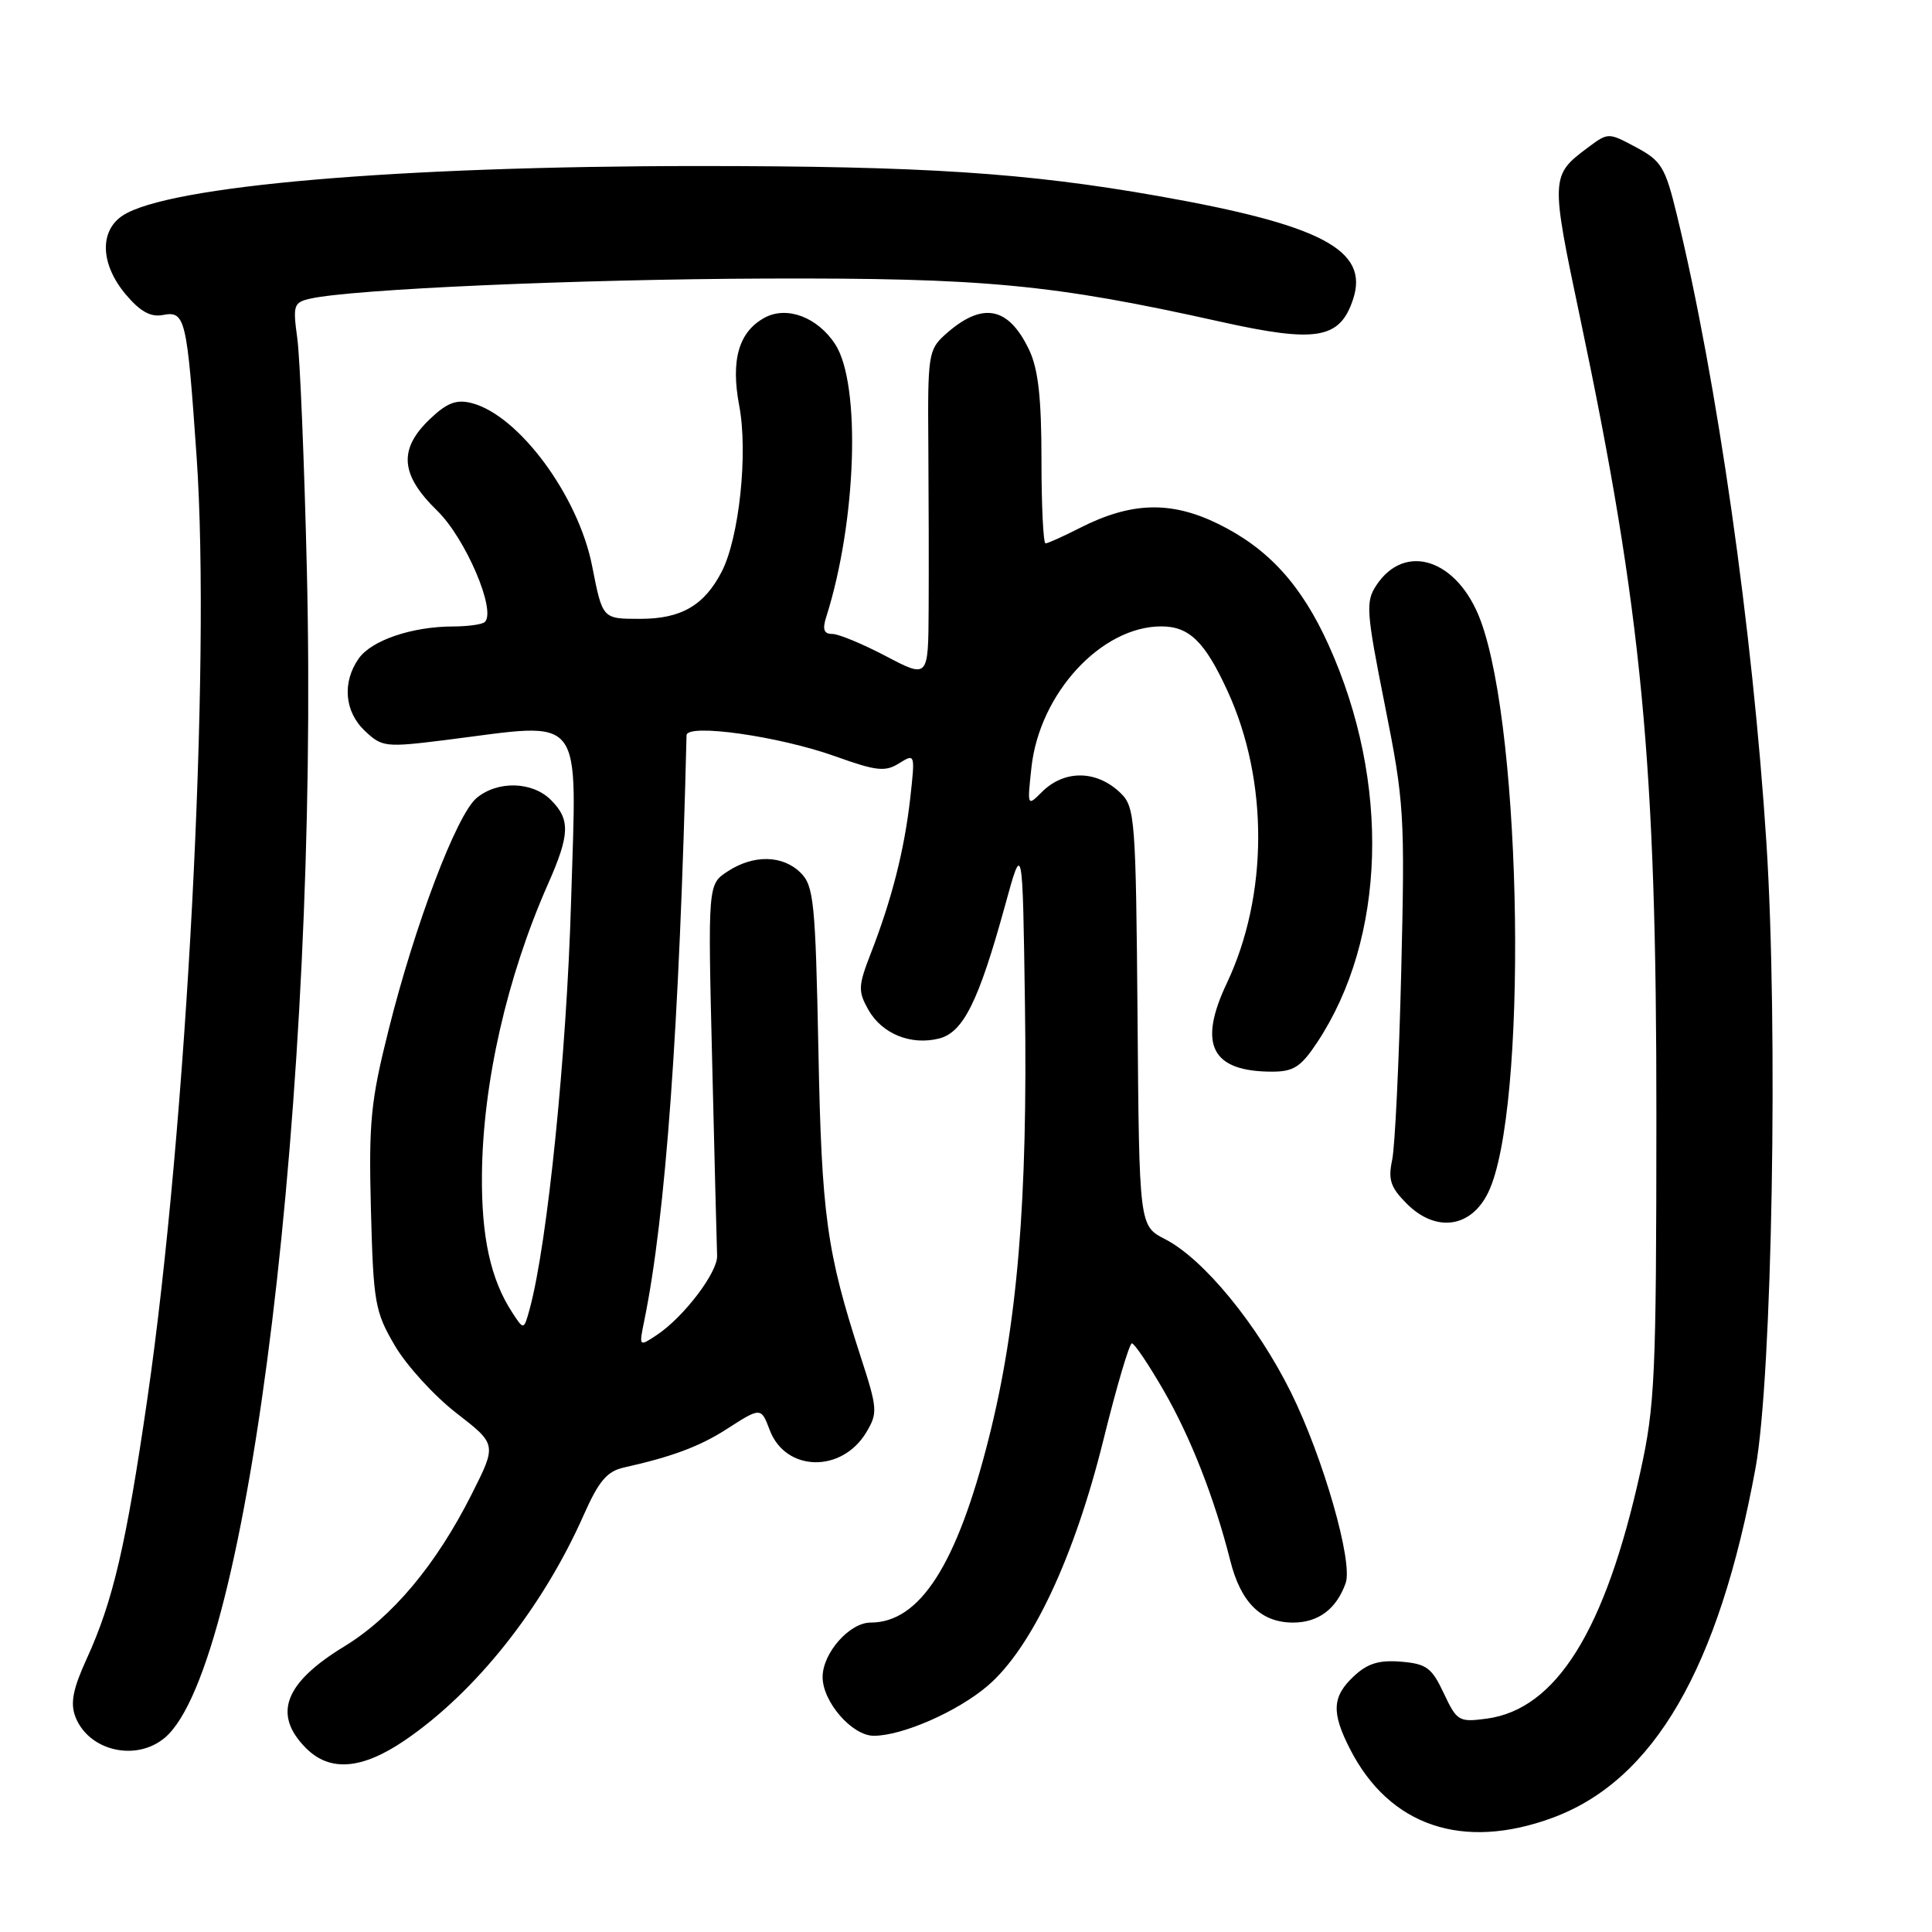 <?xml version="1.0" encoding="UTF-8" standalone="no"?>
<!DOCTYPE svg PUBLIC "-//W3C//DTD SVG 1.1//EN" "http://www.w3.org/Graphics/SVG/1.1/DTD/svg11.dtd" >
<svg xmlns="http://www.w3.org/2000/svg" xmlns:xlink="http://www.w3.org/1999/xlink" version="1.1" viewBox="0 0 256 256">
 <g >
 <path fill="currentColor"
d=" M 205.71 240.87 C 219.14 235.92 227.75 221.09 232.62 194.50 C 234.83 182.41 235.63 136.15 234.06 111.69 C 232.24 83.45 227.52 50.37 222.20 28.50 C 220.66 22.15 220.16 21.32 216.80 19.52 C 213.10 17.54 213.10 17.54 210.38 19.57 C 205.46 23.24 205.45 23.52 209.37 42.10 C 217.58 81.05 219.50 101.16 219.48 148.00 C 219.47 182.44 219.29 186.28 217.35 195.05 C 212.71 216.07 206.21 226.49 196.99 227.73 C 193.31 228.22 193.05 228.07 191.31 224.37 C 189.72 220.98 189.02 220.46 185.63 220.18 C 182.72 219.94 181.19 220.42 179.39 222.11 C 176.50 224.82 176.40 226.91 178.90 231.79 C 184.12 241.97 193.82 245.25 205.71 240.87 Z  M 53.60 230.63 C 63.02 224.23 71.92 213.02 77.36 200.71 C 79.35 196.23 80.44 194.95 82.68 194.45 C 89.01 193.04 92.69 191.67 96.23 189.40 C 100.83 186.44 100.84 186.44 102.00 189.51 C 104.11 195.04 111.54 195.20 114.79 189.79 C 116.32 187.23 116.28 186.65 114.05 179.79 C 109.52 165.83 108.87 161.12 108.44 139.03 C 108.05 119.57 107.83 117.39 106.10 115.66 C 103.73 113.29 99.85 113.21 96.41 115.47 C 93.79 117.18 93.79 117.18 94.37 140.84 C 94.68 153.85 94.98 165.36 95.02 166.40 C 95.11 168.59 90.59 174.53 87.05 176.88 C 84.66 178.47 84.66 178.47 85.37 174.99 C 88.21 161.12 90.02 136.08 90.97 97.43 C 91.01 95.82 103.25 97.55 110.72 100.23 C 116.13 102.17 117.29 102.30 119.14 101.14 C 121.26 99.82 121.27 99.86 120.60 105.86 C 119.83 112.63 118.17 119.17 115.40 126.29 C 113.71 130.64 113.68 131.33 115.05 133.78 C 116.85 136.98 120.68 138.55 124.43 137.61 C 127.64 136.80 129.68 132.69 133.17 120.00 C 135.50 111.50 135.50 111.50 135.81 133.00 C 136.19 159.06 134.82 175.56 131.01 190.61 C 126.79 207.35 121.88 215.00 115.36 215.00 C 112.56 215.00 109.00 219.04 109.00 222.22 C 109.00 225.51 112.91 230.00 115.78 230.00 C 119.57 230.00 126.88 226.79 130.87 223.38 C 136.70 218.39 142.35 206.38 146.22 190.75 C 147.95 183.74 149.65 178.00 149.98 178.00 C 150.31 178.00 152.21 180.81 154.19 184.25 C 157.77 190.45 160.93 198.53 163.02 206.80 C 164.42 212.37 167.10 215.00 171.35 215.00 C 174.69 215.00 177.10 213.19 178.31 209.76 C 179.30 206.97 175.34 193.16 171.06 184.50 C 166.59 175.48 159.47 166.80 154.37 164.19 C 150.95 162.43 150.95 162.43 150.73 134.74 C 150.51 108.53 150.39 106.95 148.50 105.10 C 145.35 102.03 141.04 101.96 138.05 104.95 C 136.12 106.88 136.11 106.85 136.67 101.70 C 137.74 91.88 145.92 83.00 153.88 83.00 C 157.59 83.00 159.67 85.04 162.68 91.62 C 168.11 103.47 168.06 118.65 162.56 130.28 C 158.70 138.43 160.53 142.00 168.57 142.00 C 171.41 142.00 172.39 141.36 174.53 138.13 C 183.67 124.32 184.27 103.67 176.05 85.47 C 172.44 77.48 168.04 72.66 161.40 69.41 C 155.13 66.34 149.85 66.50 143.04 69.98 C 140.86 71.09 138.84 72.00 138.54 72.00 C 138.24 72.00 138.00 67.01 138.00 60.90 C 138.00 52.71 137.57 48.90 136.37 46.37 C 133.61 40.56 130.12 39.93 125.20 44.37 C 123.03 46.33 122.91 47.10 123.01 58.97 C 123.06 65.86 123.08 75.64 123.05 80.70 C 123.00 89.89 123.00 89.89 117.40 86.95 C 114.32 85.33 111.12 84.00 110.28 84.00 C 109.17 84.00 108.95 83.41 109.48 81.75 C 113.51 69.08 114.10 50.85 110.66 45.60 C 108.32 42.03 104.29 40.51 101.35 42.08 C 97.90 43.93 96.80 47.68 97.95 53.75 C 99.14 60.01 97.95 71.27 95.62 75.77 C 93.31 80.23 90.25 82.00 84.84 82.00 C 79.80 82.00 79.85 82.05 78.46 75.00 C 76.63 65.67 68.70 54.97 62.46 53.40 C 60.45 52.90 59.21 53.38 56.93 55.56 C 52.77 59.55 53.05 62.92 57.93 67.67 C 61.67 71.31 65.78 80.89 64.25 82.41 C 63.93 82.74 62.05 83.00 60.08 83.01 C 54.61 83.01 49.23 84.84 47.53 87.26 C 45.31 90.43 45.65 94.32 48.37 96.87 C 50.63 99.00 51.09 99.05 59.09 98.05 C 77.73 95.71 76.41 94.00 75.67 119.47 C 75.08 139.74 72.54 164.75 70.20 173.39 C 69.41 176.28 69.41 176.28 67.86 173.89 C 65.01 169.52 63.78 163.90 63.86 155.66 C 63.97 143.52 67.17 129.46 72.60 117.17 C 75.52 110.57 75.59 108.59 73.00 106.00 C 70.53 103.53 65.92 103.42 63.14 105.75 C 60.50 107.97 54.98 122.51 51.50 136.43 C 49.11 145.94 48.85 148.66 49.15 160.33 C 49.48 172.67 49.68 173.80 52.33 178.32 C 53.89 180.97 57.56 184.99 60.50 187.26 C 65.83 191.39 65.83 191.39 62.50 197.99 C 57.80 207.33 51.98 214.28 45.62 218.16 C 37.66 223.01 36.10 227.19 40.57 231.66 C 43.71 234.80 47.95 234.47 53.60 230.63 Z  M 21.85 230.25 C 33.01 220.81 42.29 144.40 40.66 75.50 C 40.32 61.20 39.75 47.39 39.39 44.80 C 38.79 40.43 38.91 40.07 41.12 39.57 C 46.73 38.31 76.49 37.00 101.50 36.91 C 130.42 36.81 139.47 37.67 161.73 42.63 C 174.44 45.46 177.55 44.94 179.29 39.65 C 181.44 33.14 175.15 29.81 153.50 25.98 C 135.98 22.89 122.42 22.00 92.50 22.00 C 52.62 22.01 22.28 24.62 16.26 28.56 C 13.14 30.61 13.31 35.03 16.66 39.01 C 18.57 41.28 19.96 42.05 21.58 41.74 C 24.55 41.17 24.77 42.10 26.05 60.50 C 27.96 87.95 24.74 149.47 19.52 185.38 C 16.71 204.71 14.98 212.16 11.49 219.79 C 9.67 223.77 9.30 225.66 9.98 227.46 C 11.71 232.00 18.02 233.49 21.85 230.25 Z  M 197.20 158.00 C 202.43 147.20 201.75 97.15 196.18 82.20 C 193.16 74.10 186.16 71.77 182.35 77.59 C 180.94 79.73 181.04 81.09 183.50 93.43 C 186.07 106.30 186.17 107.94 185.67 128.72 C 185.38 140.70 184.84 151.94 184.47 153.69 C 183.91 156.32 184.25 157.34 186.41 159.50 C 190.26 163.35 194.92 162.71 197.20 158.00 Z "/>
</g>
</svg>